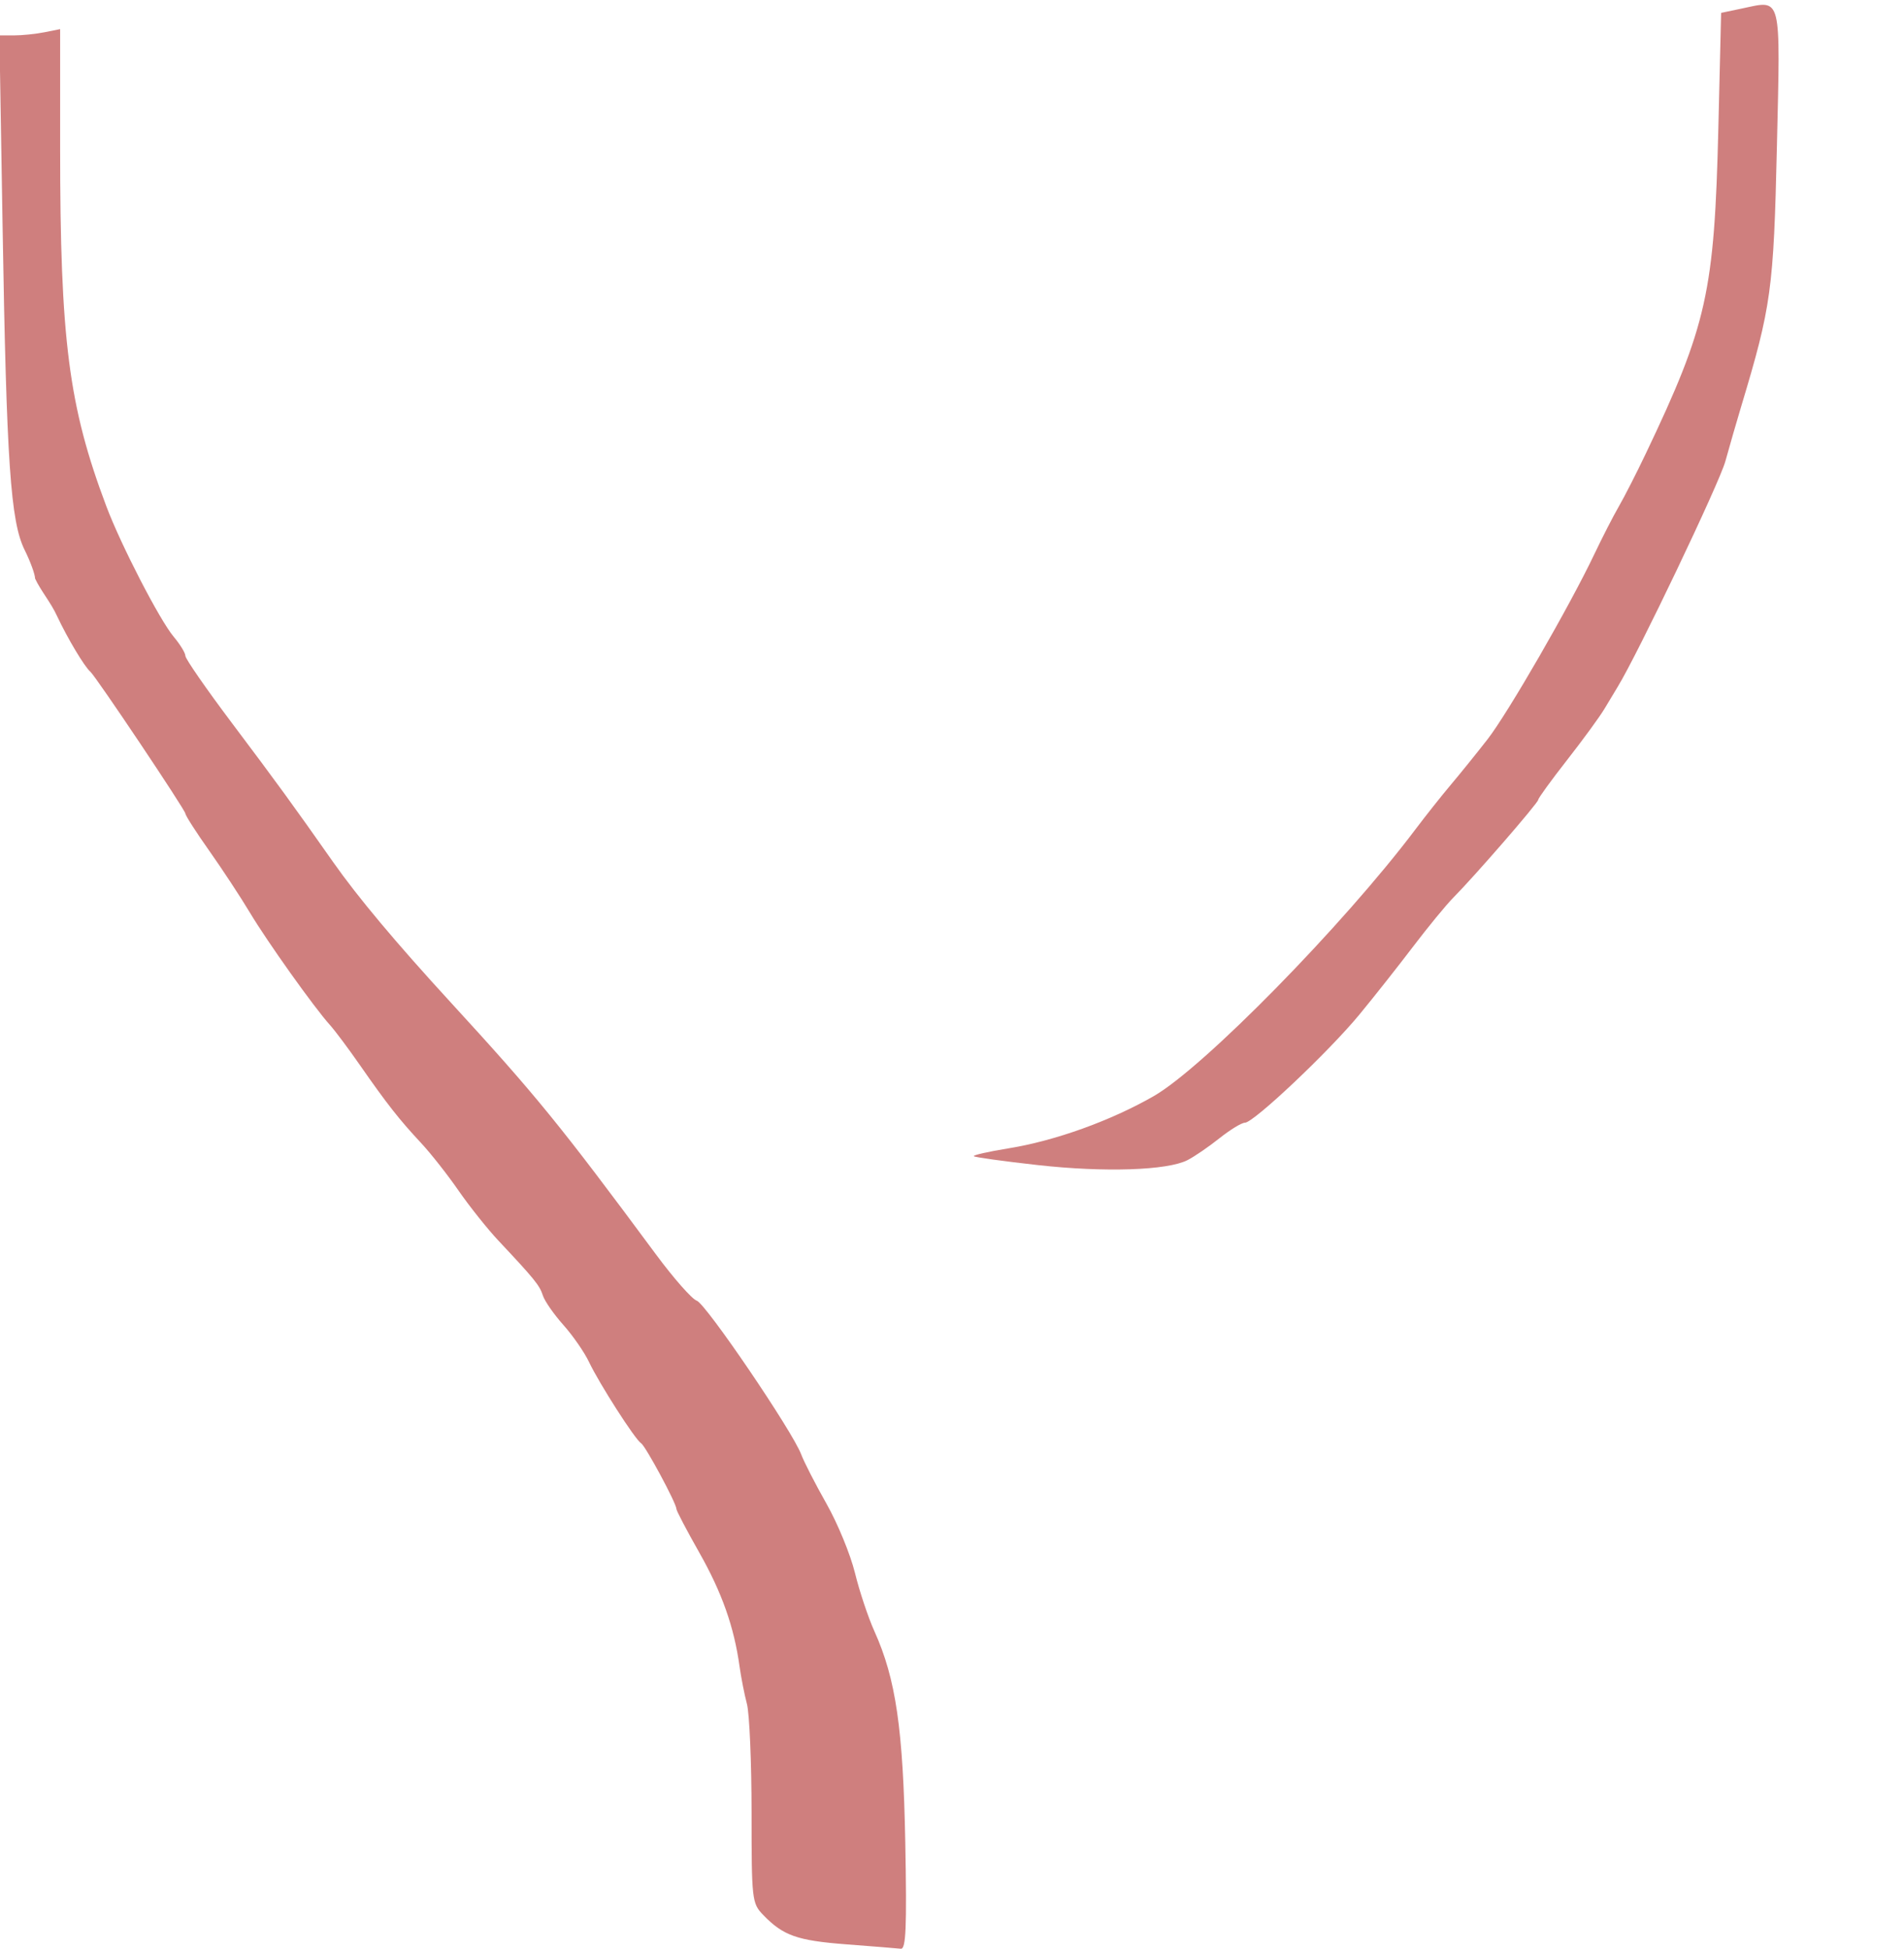 <?xml version="1.0" encoding="UTF-8" standalone="no"?>
<!-- Created with Inkscape (http://www.inkscape.org/) -->

<svg
   xmlns:dc="http://purl.org/dc/elements/1.1/"
   xmlns:cc="http://creativecommons.org/ns#"
   xmlns:rdf="http://www.w3.org/1999/02/22-rdf-syntax-ns#"
   xmlns:svg="http://www.w3.org/2000/svg"
   xmlns="http://www.w3.org/2000/svg"
   xmlns:sodipodi="http://sodipodi.sourceforge.net/DTD/sodipodi-0.dtd"
   xmlns:inkscape="http://www.inkscape.org/namespaces/inkscape"
   version="1.1"
   id="svg58"
   width="121.6"
   height="124.48"
   viewBox="0 0 121.6 124.48"
   sodipodi:docname="TreeFractal-Shadow.svg"
   inkscape:version="0.92.4 (5da689c313, 2019-01-14)">
  <defs
     id="defs62" />
  <sodipodi:namedview
     pagecolor="#ffffff"
     bordercolor="#666666"
     borderopacity="1"
     objecttolerance="10"
     gridtolerance="10"
     guidetolerance="10"
     inkscape:pageopacity="0"
     inkscape:pageshadow="2"
     inkscape:window-width="1920"
     inkscape:window-height="1017"
     id="namedview60"
     showgrid="false"
     inkscape:zoom="3.7917737"
     inkscape:cx="54.995777"
     inkscape:cy="99.753956"
     inkscape:window-x="-8"
     inkscape:window-y="-8"
     inkscape:window-maximized="1"
     inkscape:current-layer="layer4" />
  <g
     inkscape:groupmode="layer"
     id="layer4"
     inkscape:label="Main"
     style="display:none">
    <path
       style="fill:#feb276;stroke-width:0.32"
       d="m 54.06,124.173 c -3.153,-0.261 -4.047,-0.58 -5.32,-1.9 -0.717,-0.743 -0.74,-0.942 -0.741,-6.56 -9.6e-4,-3.186 -0.134,-6.297 -0.296,-6.913 -0.162,-0.616 -0.374,-1.696 -0.472,-2.4 -0.349,-2.52 -1.124,-4.714 -2.566,-7.259 C 43.859,97.719 43.2,96.463 43.2,96.349 c 0,-0.359 -1.97,-4.021 -2.259,-4.201 -0.381,-0.236 -2.668,-3.805 -3.323,-5.185 C 37.323,86.342 36.586,85.277 35.979,84.597 35.372,83.917 34.784,83.072 34.672,82.72 34.466,82.072 34.141,81.67 31.84,79.222 c -0.704,-0.749 -1.856,-2.194 -2.56,-3.211 -0.704,-1.017 -1.784,-2.388 -2.4,-3.047 -1.374,-1.471 -2.171,-2.485 -3.896,-4.964 -0.735,-1.056 -1.596,-2.208 -1.914,-2.56 -1.001,-1.109 -4.001,-5.323 -5.111,-7.178 C 15.373,57.282 14.206,55.507 13.367,54.319 12.527,53.13 11.84,52.059 11.84,51.938 11.84,51.717 6.12,43.177 5.772,42.88 5.394,42.556 4.318,40.759 3.642,39.319 3.259,38.505 2.787,37.74 2.593,37.62 2.096,36.858 1.904,35.867 1.574,35.105 0.674,33.287 0.416,29.522 0.167,14.534 L -0.036,2.348 3.625,1.94 C 6.631,1.605 7.507,1.607 8.523,1.953 10.653,2.677 10.561,2.32 10.56,9.88 c -6.86e-4,3.806 0.151,7.856 0.337,9 0.186,1.144 0.465,3.204 0.621,4.578 0.235,2.078 0.639,3.263 2.403,7.04 1.166,2.498 2.376,4.83 2.688,5.182 0.312,0.352 0.755,1.114 0.984,1.693 0.229,0.579 0.816,1.605 1.305,2.28 0.489,0.675 1.189,1.816 1.556,2.535 0.367,0.719 1.315,2.103 2.107,3.075 C 23.352,46.236 24,47.183 24,47.368 c 0,0.186 1.426,1.808 3.168,3.605 1.743,1.797 3.662,3.864 4.266,4.593 2.156,2.604 4.587,4.969 5.927,5.767 0.749,0.446 1.469,0.996 1.6,1.222 0.348,0.601 4.681,4.161 6.68,5.487 0.945,0.627 1.718,1.25 1.718,1.383 0,0.134 1.476,0.933 3.28,1.776 2.328,1.088 4.202,1.705 6.458,2.124 2.948,0.548 3.411,0.556 6.4,0.112 6.502,-0.966 10.793,-3.135 15.47,-7.82 5.122,-5.132 8.921,-9.342 11.42,-12.658 0.663,-0.88 1.691,-2.176 2.285,-2.88 0.593,-0.704 1.64,-2 2.326,-2.88 1.301,-1.669 5.257,-8.525 6.831,-11.84 0.502,-1.056 1.203,-2.424 1.56,-3.04 0.356,-0.616 1.128,-2.128 1.715,-3.36 3.911,-8.206 4.387,-10.334 4.639,-20.777 l 0.177,-7.337 0.827,-0.221 c 1.445,-0.385 7.583,-0.694 9.249,-0.465 L 121.6,0.38 v 9.476 c 0,9.856 -0.529,16.503 -1.468,18.433 -0.249,0.511 -0.452,1.241 -0.452,1.623 0,0.761 -0.903,3.657 -1.3,4.17 -0.137,0.177 -0.451,0.907 -0.697,1.622 -0.246,0.715 -1.625,3.27 -3.065,5.678 -1.44,2.409 -2.618,4.561 -2.618,4.784 0,0.223 -0.336,0.906 -0.746,1.519 -0.41,0.613 -0.969,1.546 -1.241,2.074 -1.33,2.581 -3.429,6.27 -3.969,6.976 -0.332,0.434 -0.781,1.059 -0.998,1.387 -0.216,0.328 -1.185,1.749 -2.154,3.157 -0.968,1.408 -2.581,3.784 -3.585,5.28 -2.294,3.419 -6.552,9.235 -7.382,10.08 -0.345,0.352 -1.595,2.08 -2.778,3.84 -1.193,1.776 -3.316,4.339 -4.771,5.76 -2.024,2.755 -5.553,5.758 -6.613,8.8 C 77.066,96.066 75.2,100.424 75.2,101.766 c 0,0.366 -0.2,1.055 -0.444,1.53 -0.339,0.659 -0.471,3.01 -0.56,9.914 -0.1,7.762 -0.005,8.48 -0.116,9.487 -0.206,0.998 -0.145,0.91 -1.12,1.125 -1.751,0.474 -14.542,0.712 -18.9,0.352 z"
       id="path72"
       inkscape:connector-curvature="0"
       sodipodi:nodetypes="sccccsscscsscssssssccccscsssssssscsssscsccsssssssscssccsscscscscsccccccccccsccccs" />
  </g>
  <g
     id="g68" />
  <g
     inkscape:groupmode="layer"
     id="layer3"
     inkscape:label="Shadow">
    <path
       style="fill:#cf7f7e;stroke-width:0.32"
       d="m 54.06,124.173 c -3.149,-0.24 -4.043,-0.556 -5.32,-1.88 -0.717,-0.743 -0.74,-0.942 -0.741,-6.56 -9.6e-4,-3.186 -0.134,-6.297 -0.296,-6.913 -0.162,-0.616 -0.374,-1.696 -0.472,-2.4 -0.349,-2.52 -1.124,-4.714 -2.566,-7.259 C 43.859,97.739 43.2,96.483 43.2,96.369 c 0,-0.359 -1.97,-4.021 -2.259,-4.201 -0.381,-0.236 -2.668,-3.805 -3.323,-5.185 -0.295,-0.622 -1.033,-1.687 -1.639,-2.367 -0.607,-0.68 -1.195,-1.525 -1.307,-1.877 -0.206,-0.648 -0.531,-1.05 -2.832,-3.499 -0.704,-0.749 -1.856,-2.194 -2.56,-3.211 -0.704,-1.017 -1.784,-2.388 -2.4,-3.047 -1.374,-1.471 -2.171,-2.485 -3.896,-4.964 -0.735,-1.056 -1.596,-2.208 -1.914,-2.56 C 20.069,64.35 17.069,60.137 15.959,58.282 15.373,57.302 14.206,55.527 13.367,54.338 12.527,53.15 11.84,52.079 11.84,51.958 11.84,51.736 6.12,43.197 5.772,42.9 5.394,42.576 4.318,40.778 3.642,39.339 3.251,38.481 2.59,37.71 2.24,36.945 c 0,-0.262 -0.3,-1.082 -0.666,-1.821 C 0.673,33.305 0.416,29.542 0.166,14.5 l -0.204,-12.24 h 0.939 c 0.516,0 1.389,-0.09 1.939,-0.2 l 1,-0.2 V 9.414 c 0,12.299 0.546,16.538 2.954,22.926 0.932,2.474 3.405,7.262 4.297,8.322 0.412,0.49 0.749,1.041 0.749,1.226 0,0.185 1.333,2.108 2.962,4.274 2.877,3.824 3.902,5.232 6.472,8.89 1.58,2.249 4.01,5.149 7.514,8.968 5.457,5.948 6.958,7.79 13.109,16.095 1.132,1.528 2.302,2.856 2.6,2.95 0.575,0.183 6.126,8.352 6.674,9.822 0.178,0.477 0.905,1.894 1.616,3.15 0.711,1.255 1.528,3.241 1.815,4.413 0.287,1.172 0.847,2.85 1.244,3.73 1.368,3.031 1.835,6.234 1.971,13.52 0.101,5.415 0.043,6.791 -0.285,6.753 -0.227,-0.026 -1.789,-0.152 -3.472,-0.28 z M 66.279,74.406 c -2.178,-0.243 -4.017,-0.498 -4.086,-0.566 -0.069,-0.069 0.922,-0.293 2.201,-0.5 2.978,-0.48 6.542,-1.761 9.293,-3.34 3.181,-1.826 12.101,-10.917 16.7,-17.02 0.663,-0.88 1.691,-2.176 2.285,-2.88 0.593,-0.704 1.64,-2 2.326,-2.88 1.301,-1.669 5.257,-8.525 6.831,-11.84 0.502,-1.056 1.203,-2.424 1.56,-3.04 0.356,-0.616 1.128,-2.128 1.715,-3.36 3.914,-8.21 4.387,-10.332 4.639,-20.799 l 0.177,-7.359 1.341,-0.282 c 2.557,-0.538 2.446,-0.978 2.221,8.846 -0.209,9.107 -0.357,10.184 -2.275,16.554 -0.291,0.968 -0.749,2.552 -1.016,3.52 -0.387,1.401 -5.603,12.327 -6.875,14.4 -0.162,0.264 -0.542,0.896 -0.845,1.405 -0.303,0.509 -1.379,1.982 -2.391,3.275 -1.012,1.293 -1.84,2.434 -1.84,2.535 0,0.199 -4.069,4.888 -5.421,6.249 -0.45,0.453 -1.611,1.866 -2.579,3.14 -0.968,1.274 -2.509,3.224 -3.424,4.333 -1.951,2.366 -6.753,6.903 -7.306,6.903 -0.211,0 -0.943,0.446 -1.627,0.991 -0.684,0.545 -1.604,1.175 -2.044,1.4 -1.287,0.658 -5.298,0.791 -9.561,0.315 z"
       id="path70"
       inkscape:connector-curvature="0"
       sodipodi:nodetypes="cccccsscscsscssssssccccscsscsscssssscccccscccscsssscssccsscccccsssssccc" />
  </g>
</svg>
